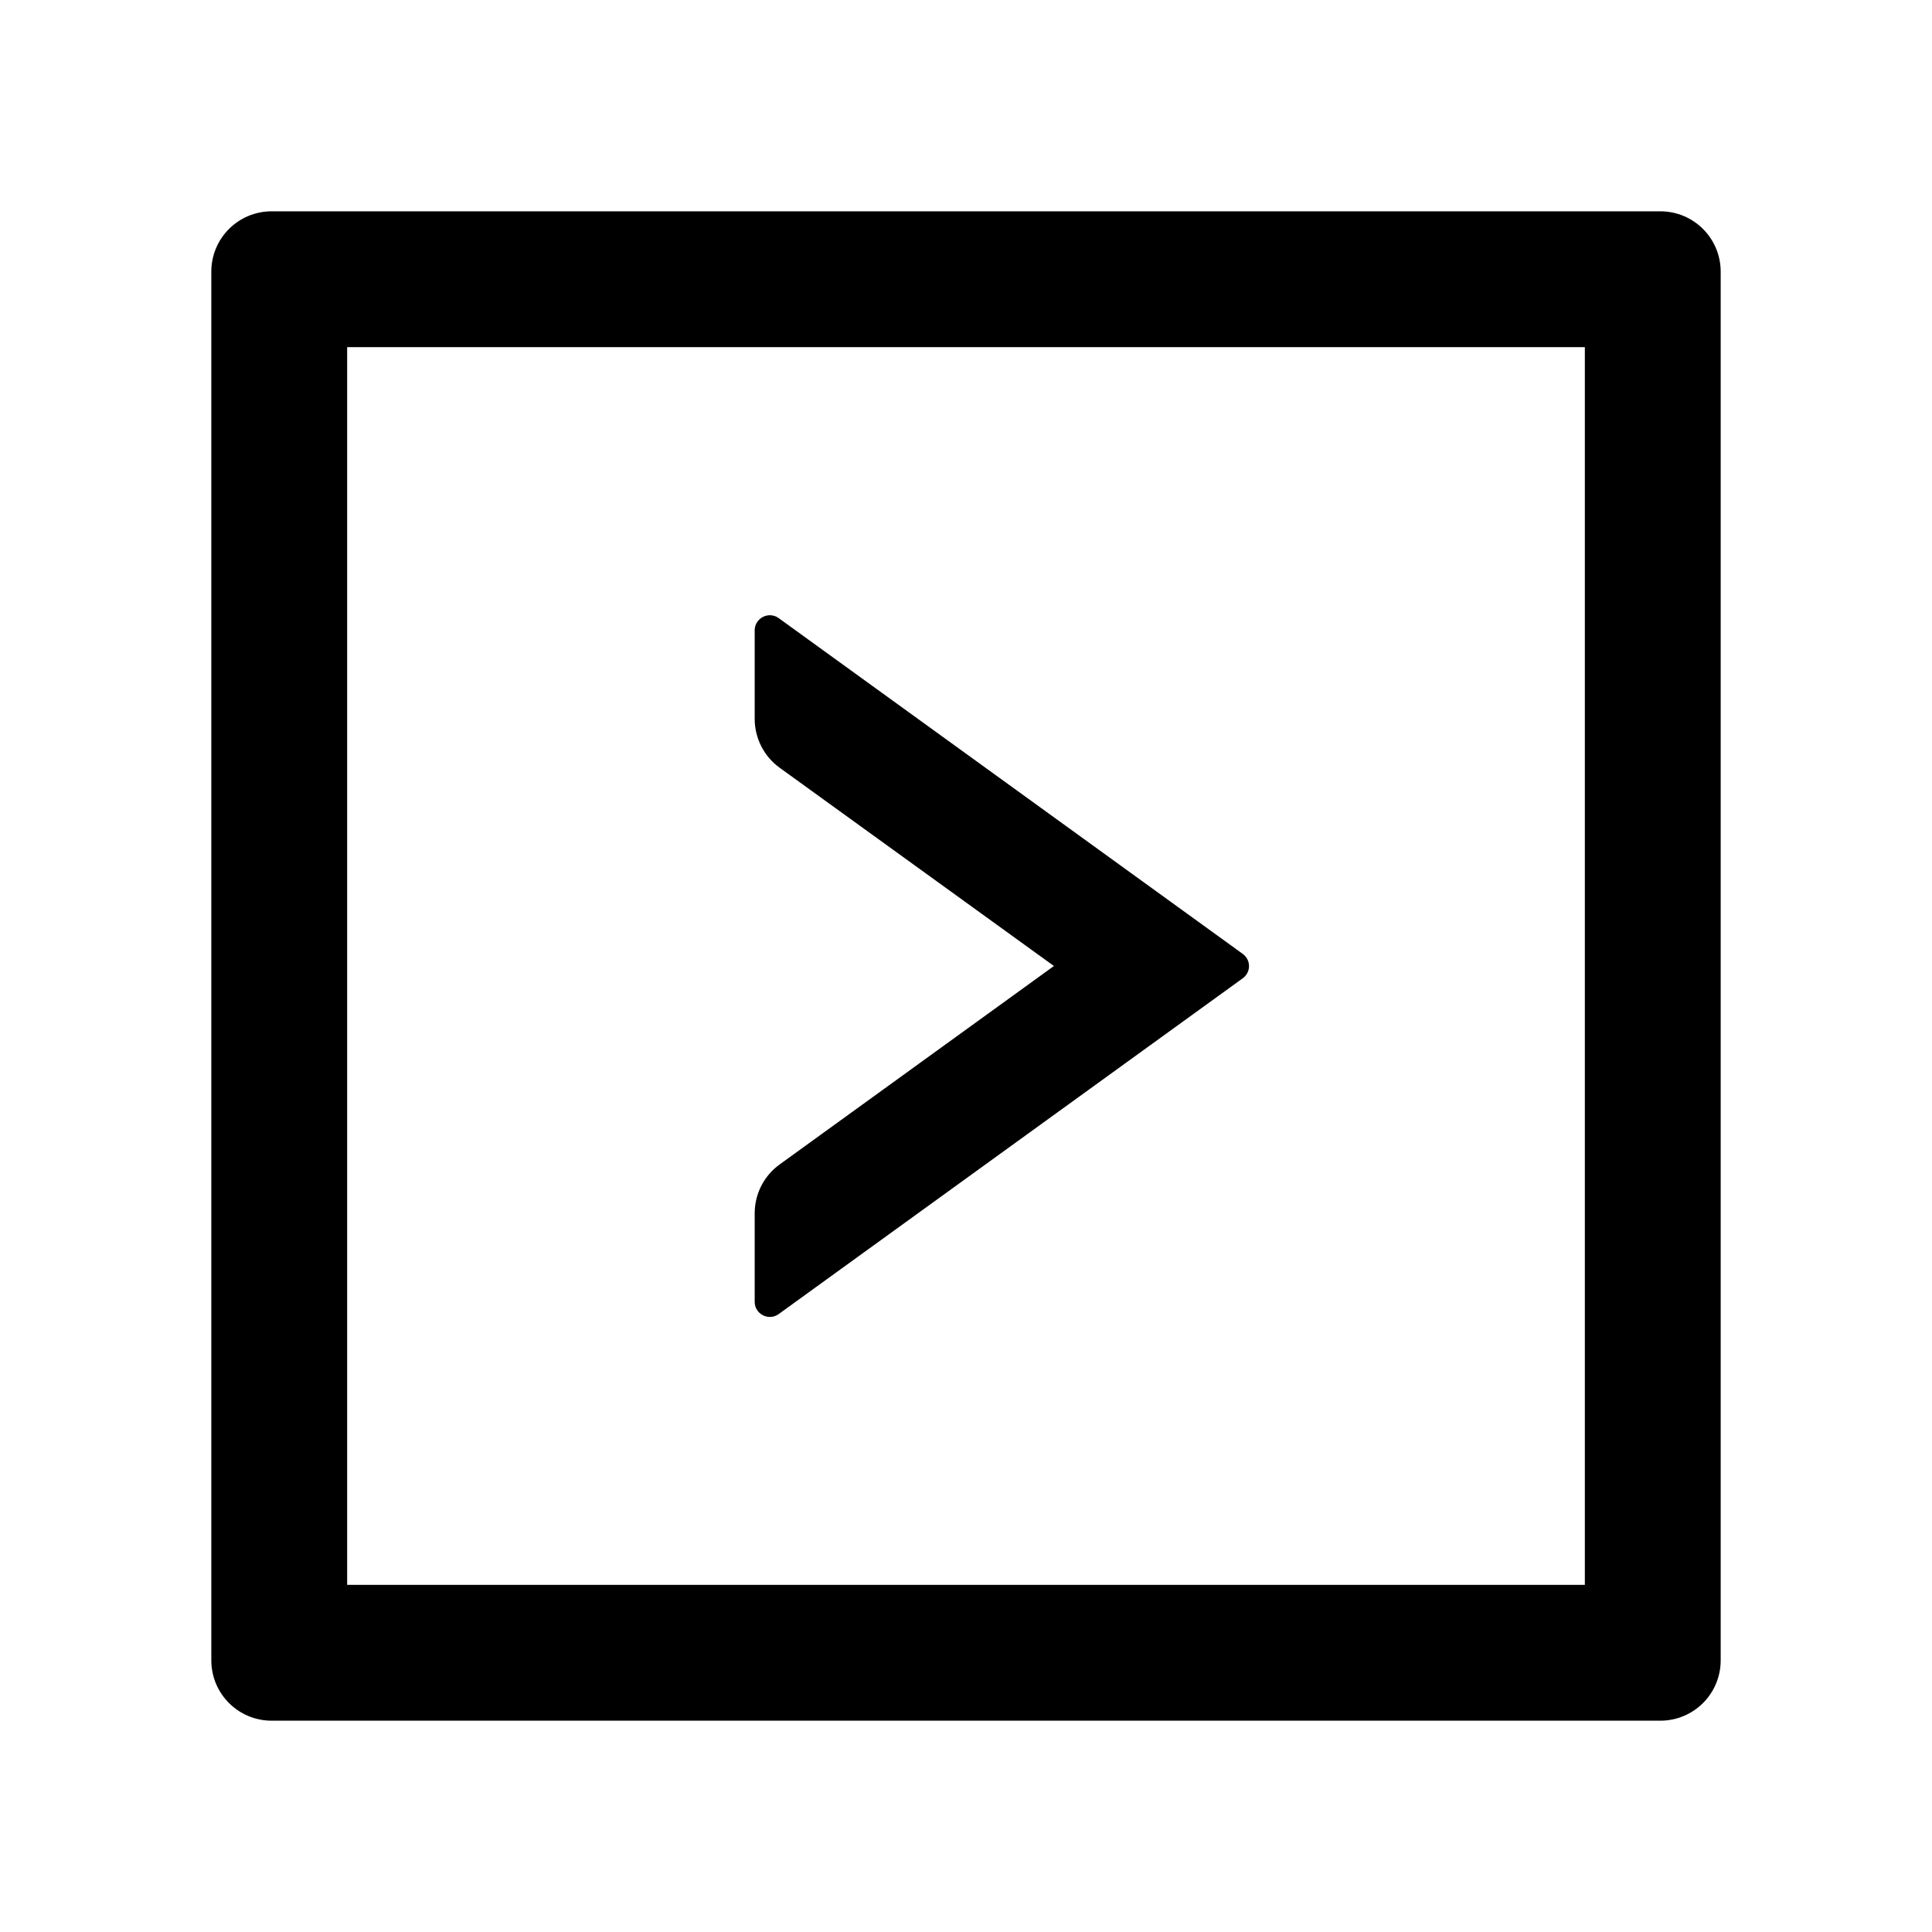 <?xml version="1.0" encoding="utf-8"?>
<!-- Generator: Adobe Illustrator 21.0.0, SVG Export Plug-In . SVG Version: 6.00 Build 0)  -->
<svg version="1.1" id="图层_1" xmlns="http://www.w3.org/2000/svg" xmlns:xlink="http://www.w3.org/1999/xlink" x="0px" y="0px"
	 viewBox="0 0 1024 1024" style="enable-background:new 0 0 1024 1024;" xml:space="preserve">
<style type="text/css">
	.st0{fill:none;}
</style>
<title>right-square-o</title>
<desc>Created with Sketch.</desc>
<g>
	<path class="st0" d="M184,840h656V184H184V840z M400,643.1c0-10.2,4.9-19.9,13.2-25.9L558.6,512L413.2,406.8
		c-8.3-6-13.2-15.6-13.2-25.9V334c0-6.5,7.4-10.3,12.7-6.5l246,178c4.4,3.2,4.4,9.7,0,12.9l-246,178c-5.3,3.8-12.7,0-12.7-6.5V643.1
		z"/>
	<path d="M412.7,696.5l246-178c4.4-3.2,4.4-9.7,0-12.9l-246-178c-5.3-3.8-12.7,0-12.7,6.5v46.9c0,10.2,4.9,19.9,13.2,25.9L558.6,512
		L413.2,617.2c-8.3,6-13.2,15.6-13.2,25.9V690C400,696.5,407.4,700.3,412.7,696.5z"/>
	<path d="M880,112H144c-17.7,0-32,14.3-32,32v736c0,17.7,14.3,32,32,32h736c17.7,0,32-14.3,32-32V144C912,126.3,897.7,112,880,112z
		 M840,840H184V184h656V840z"/>
</g>
</svg>
